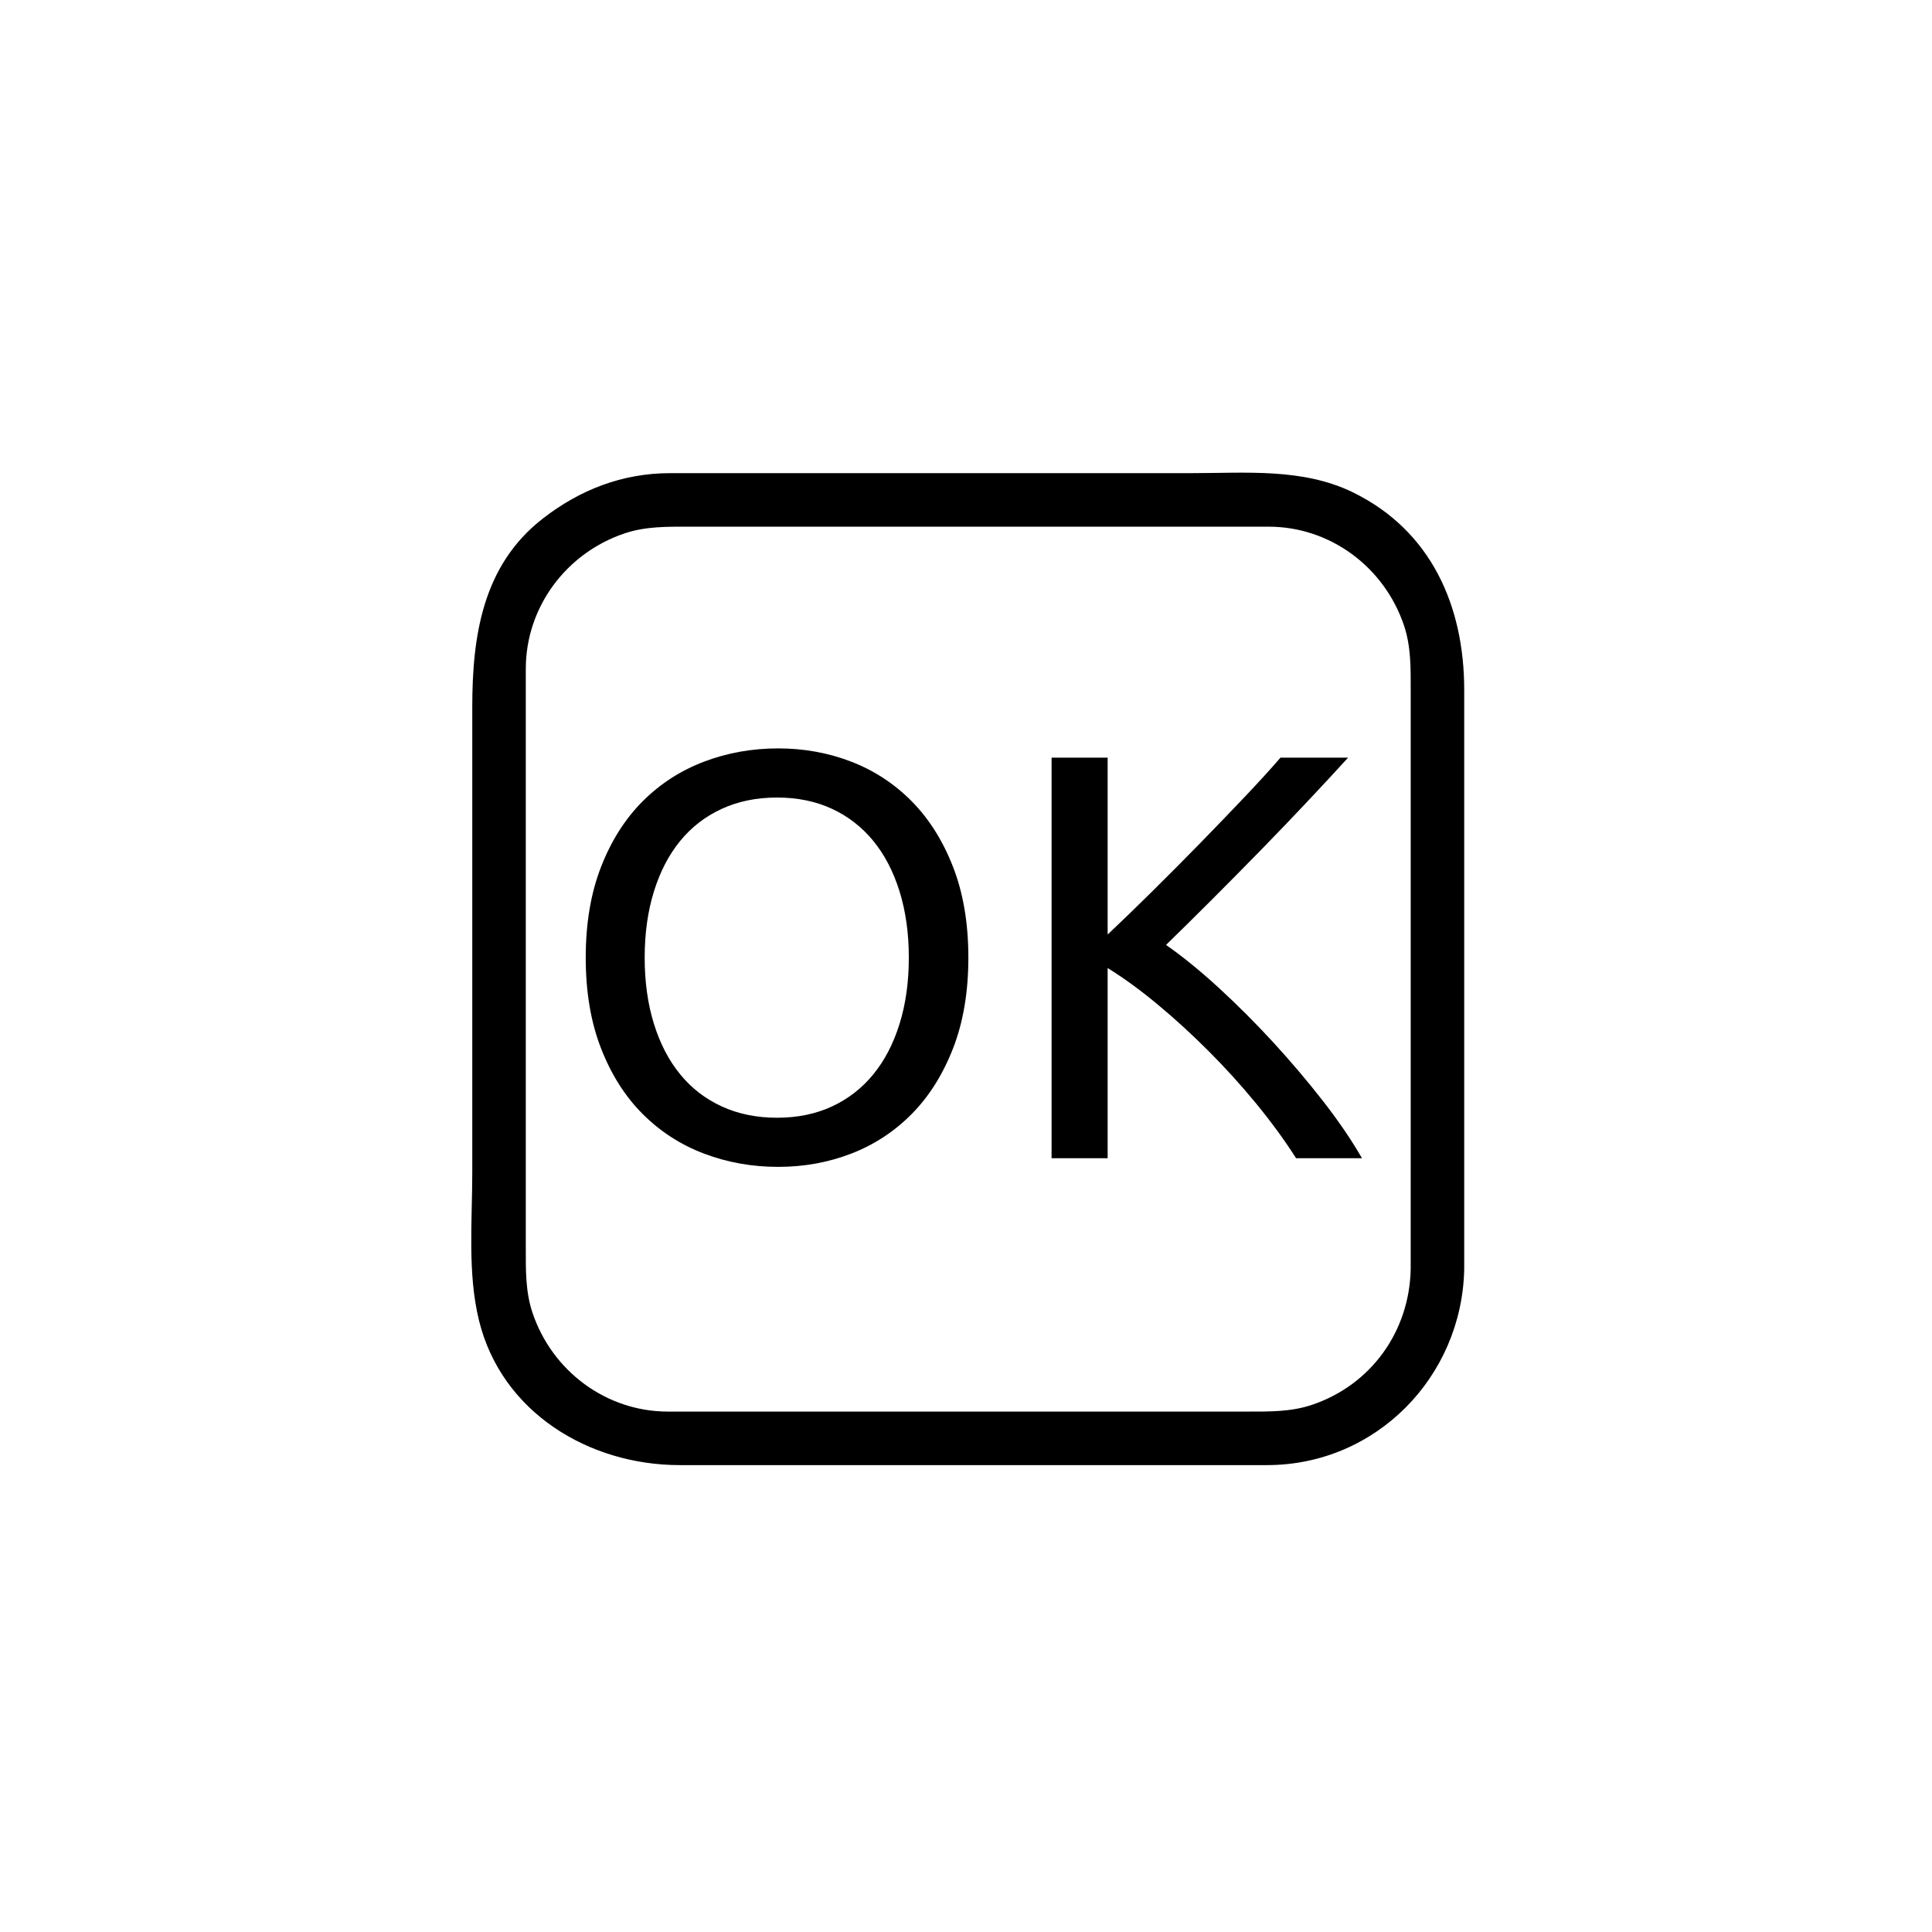 <?xml version="1.0" encoding="iso-8859-1"?>
<!-- Generator: Adobe Illustrator 16.0.0, SVG Export Plug-In . SVG Version: 6.00 Build 0)  -->
<!DOCTYPE svg PUBLIC "-//W3C//DTD SVG 1.1//EN" "http://www.w3.org/Graphics/SVG/1.1/DTD/svg11.dtd">
<svg version="1.1" xmlns="http://www.w3.org/2000/svg" xmlns:xlink="http://www.w3.org/1999/xlink" x="0px" y="0px" width="361px"
	 height="361px" viewBox="0 0 361 361" style="enable-background:new 0 0 361 361;" xml:space="preserve">
<g id="control_x5F_ok">
	<g>
		<g>
			<path style="fill:#000000;" d="M263.592,237.195c-0.254,11.588-7.394,21.571-18.427,25.297
				c-3.953,1.335-7.983,1.266-12.072,1.266c-12.303,0-24.605,0-36.909,0c-23.792,0-47.584,0-71.376,0
				c-11.548,0-21.632-7.571-25.297-18.426c-1.334-3.954-1.265-7.984-1.265-12.073c0-12.303,0-24.606,0-36.909
				c0-23.792,0-47.584,0-71.377c0-11.548,7.571-21.632,18.426-25.297c3.954-1.335,7.984-1.266,12.073-1.266
				c12.303,0,24.606,0,36.909,0c23.792,0,47.585,0,71.377,0c11.548,0,21.632,7.572,25.297,18.426
				c1.335,3.954,1.266,7.984,1.266,12.073c0,12.303,0,24.606,0,36.909C263.592,189.61,263.592,213.403,263.592,237.195
				c0,6.448,10,6.448,10,0c0-23.792,0-47.585,0-71.377c0-12.303,0-24.606,0-36.909c0-15.611-6.131-29.773-20.843-36.934
				c-9.375-4.563-20.073-3.565-30.189-3.565c-15.042,0-30.084,0-45.125,0c-14.228,0-28.456,0-42.684,0c-3.176,0-6.353,0-9.528,0
				c-8.913,0-16.864,3.087-23.837,8.516c-11.256,8.764-13.14,22.028-13.14,35.198c0,13.507,0,27.015,0,40.522
				c0,15.484,0,30.967,0,46.451c0,9.007-0.909,18.776,1.247,27.602c4.215,17.247,20.607,27.06,37.498,27.06
				c11.303,0,22.607,0,33.91,0c25.28,0,50.56,0,75.84,0c20.338,0,36.411-16.445,36.852-36.563
				C273.733,230.743,263.732,230.757,263.592,237.195z"/>
		</g>
	</g>
	<g>
		<path style="fill:#000000;" d="M109.445,178.937c0-6.407,0.953-12.059,2.862-16.956c1.907-4.896,4.499-8.981,7.776-12.258
			c3.275-3.275,7.091-5.741,11.448-7.398c4.355-1.656,8.981-2.484,13.878-2.484c4.823,0,9.377,0.828,13.662,2.484
			c4.283,1.657,8.046,4.123,11.286,7.398c3.24,3.277,5.813,7.362,7.722,12.258c1.907,4.897,2.862,10.549,2.862,16.956
			c0,6.409-0.955,12.061-2.862,16.956c-1.909,4.897-4.482,8.982-7.722,12.258c-3.24,3.277-7.003,5.743-11.286,7.398
			c-4.285,1.656-8.839,2.484-13.662,2.484c-4.897,0-9.522-0.828-13.878-2.484c-4.357-1.655-8.173-4.121-11.448-7.398
			c-3.277-3.275-5.869-7.36-7.776-12.258C110.398,190.998,109.445,185.346,109.445,178.937z M120.46,178.937
			c0,4.536,0.576,8.659,1.728,12.366c1.151,3.709,2.79,6.858,4.914,9.45c2.123,2.593,4.715,4.591,7.776,5.994
			c3.059,1.403,6.497,2.106,10.314,2.106c3.815,0,7.236-0.703,10.26-2.106s5.598-3.401,7.722-5.994
			c2.123-2.592,3.761-5.741,4.914-9.45c1.151-3.707,1.728-7.83,1.728-12.366c0-4.536-0.577-8.657-1.728-12.366
			c-1.153-3.708-2.792-6.858-4.914-9.45c-2.125-2.592-4.698-4.59-7.722-5.994c-3.024-1.404-6.444-2.106-10.26-2.106
			c-3.817,0-7.255,0.702-10.314,2.106c-3.062,1.404-5.653,3.402-7.776,5.994c-2.125,2.592-3.763,5.743-4.914,9.45
			C121.036,170.28,120.46,174.401,120.46,178.937z"/>
		<path style="fill:#000000;" d="M251.896,141.569c-2.232,2.449-4.752,5.167-7.561,8.154c-2.807,2.988-5.742,6.048-8.801,9.18
			c-3.062,3.132-6.103,6.21-9.127,9.234c-3.023,3.024-5.869,5.832-8.531,8.424c3.095,2.16,6.371,4.825,9.828,7.992
			c3.455,3.17,6.839,6.553,10.151,10.152c3.312,3.602,6.427,7.273,9.343,11.016c2.916,3.745,5.346,7.309,7.289,10.692h-12.312
			c-2.16-3.384-4.644-6.786-7.452-10.206c-2.809-3.419-5.777-6.695-8.91-9.828c-3.132-3.132-6.301-6.029-9.504-8.693
			c-3.205-2.664-6.318-4.932-9.342-6.805v35.532h-10.477v-74.844h10.477v33.048c2.52-2.376,5.292-5.058,8.316-8.046
			c3.023-2.987,6.01-5.994,8.963-9.018c2.952-3.024,5.741-5.921,8.371-8.694c2.627-2.771,4.841-5.201,6.642-7.29H251.896z"/>
	</g>
</g>
<g id="Ebene_1">
</g>
</svg>
